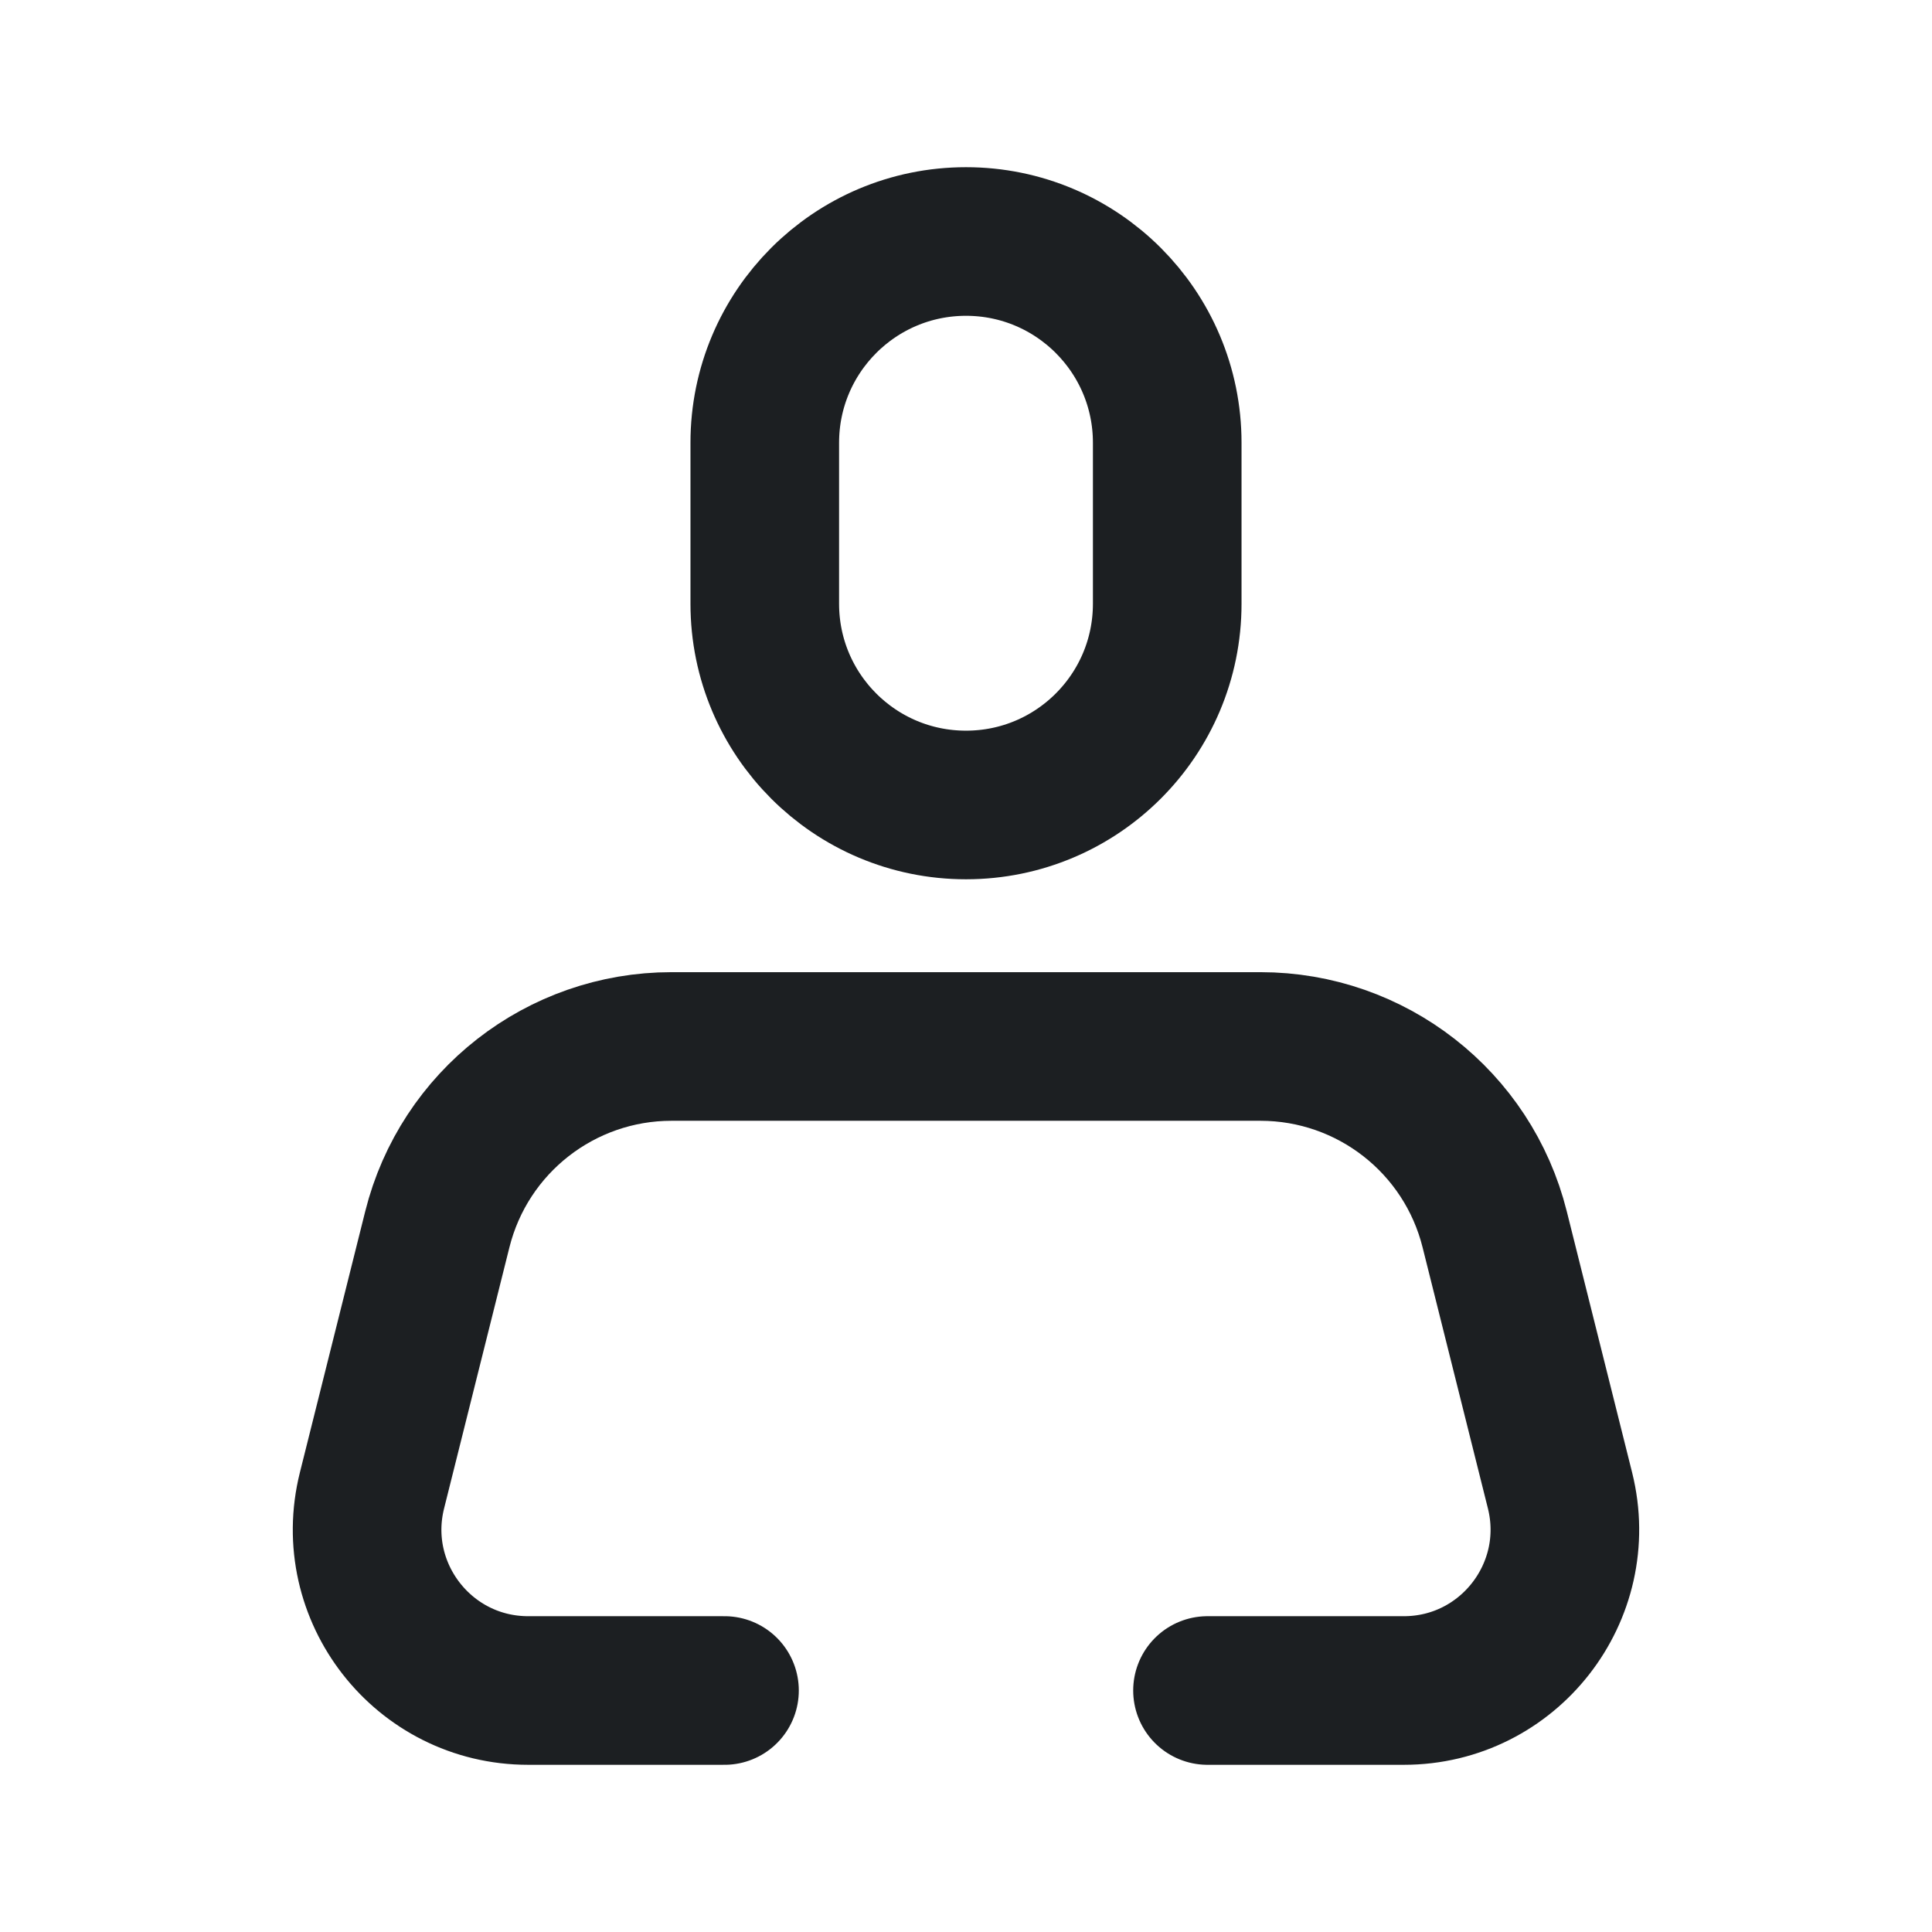 <svg width="26" height="26" viewBox="0 0 26 26" fill="none" xmlns="http://www.w3.org/2000/svg">
<path d="M9.75 22.75H7.108C5.699 22.75 4.664 21.425 5.006 20.058L5.885 16.545C6.246 15.098 7.546 14.083 9.037 14.083H16.962C18.454 14.083 19.754 15.098 20.115 16.545L20.994 20.058C21.335 21.425 20.301 22.75 18.892 22.75H16.25M13 10.833C11.504 10.833 10.292 9.621 10.292 8.125V5.958C10.292 4.463 11.504 3.25 13 3.25C14.496 3.25 15.708 4.463 15.708 5.958V8.125C15.708 9.621 14.496 10.833 13 10.833Z" stroke="#1C1F22" stroke-width="2" stroke-linecap="round" stroke-linejoin="round"/>
</svg>

